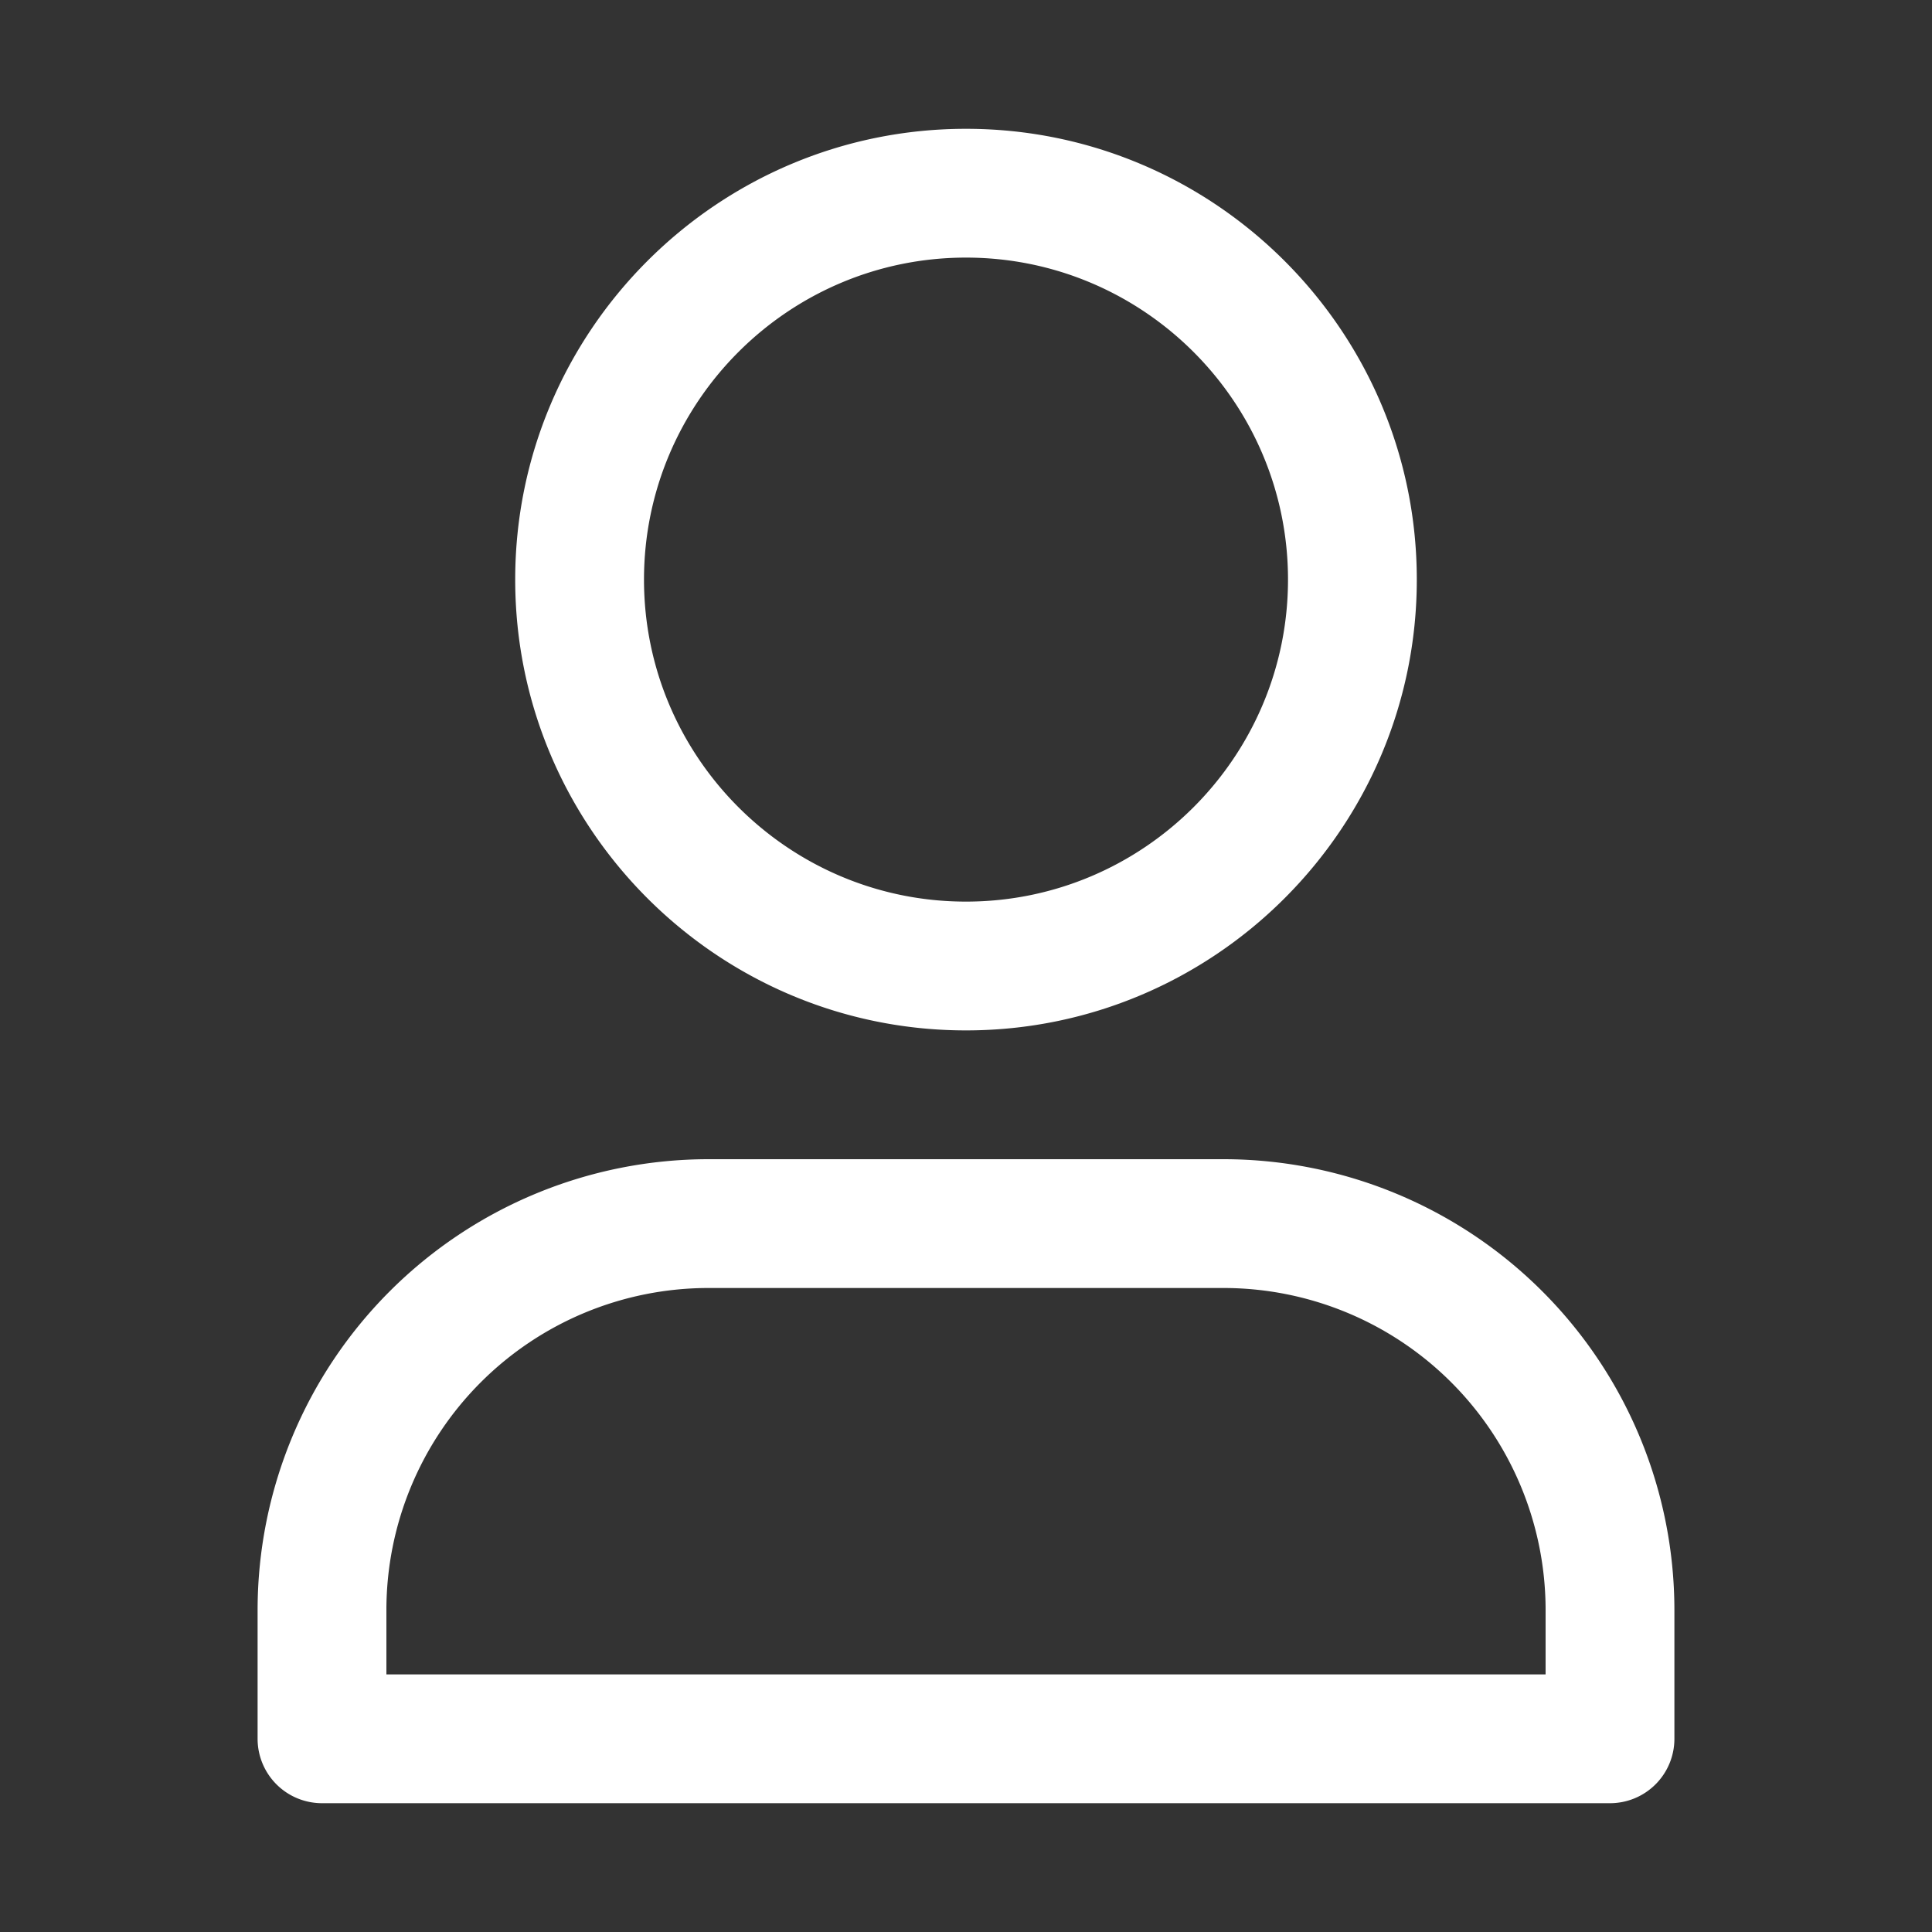<?xml version="1.0" encoding="UTF-8"?>
<svg xmlns="http://www.w3.org/2000/svg" viewBox="0 0 30 30"><rect x="0" y="0" width="30" height="30" fill="#333333" stroke="none"/><path fill="#333" d="M19.004 18h-8.008A7.004 7.004 0 0 0 4 24.996V27a1 1 0 0 0 1 1h20a1 1 0 0 0 1-1v-2.004A7.004 7.004 0 0 0 19.004 18zM24 26H6v-1.004A5.002 5.002 0 0 1 10.996 20h8.008A5.002 5.002 0 0 1 24 24.996V26zm-9-10c3.86 0 7-3.14 7-7s-3.14-7-7-7-7 3.14-7 7 3.14 7 7 7zm0-12c2.757 0 5 2.243 5 5s-2.243 5-5 5-5-2.243-5-5 2.243-5 5-5z" style="fill: #ffffff;"/></svg>
